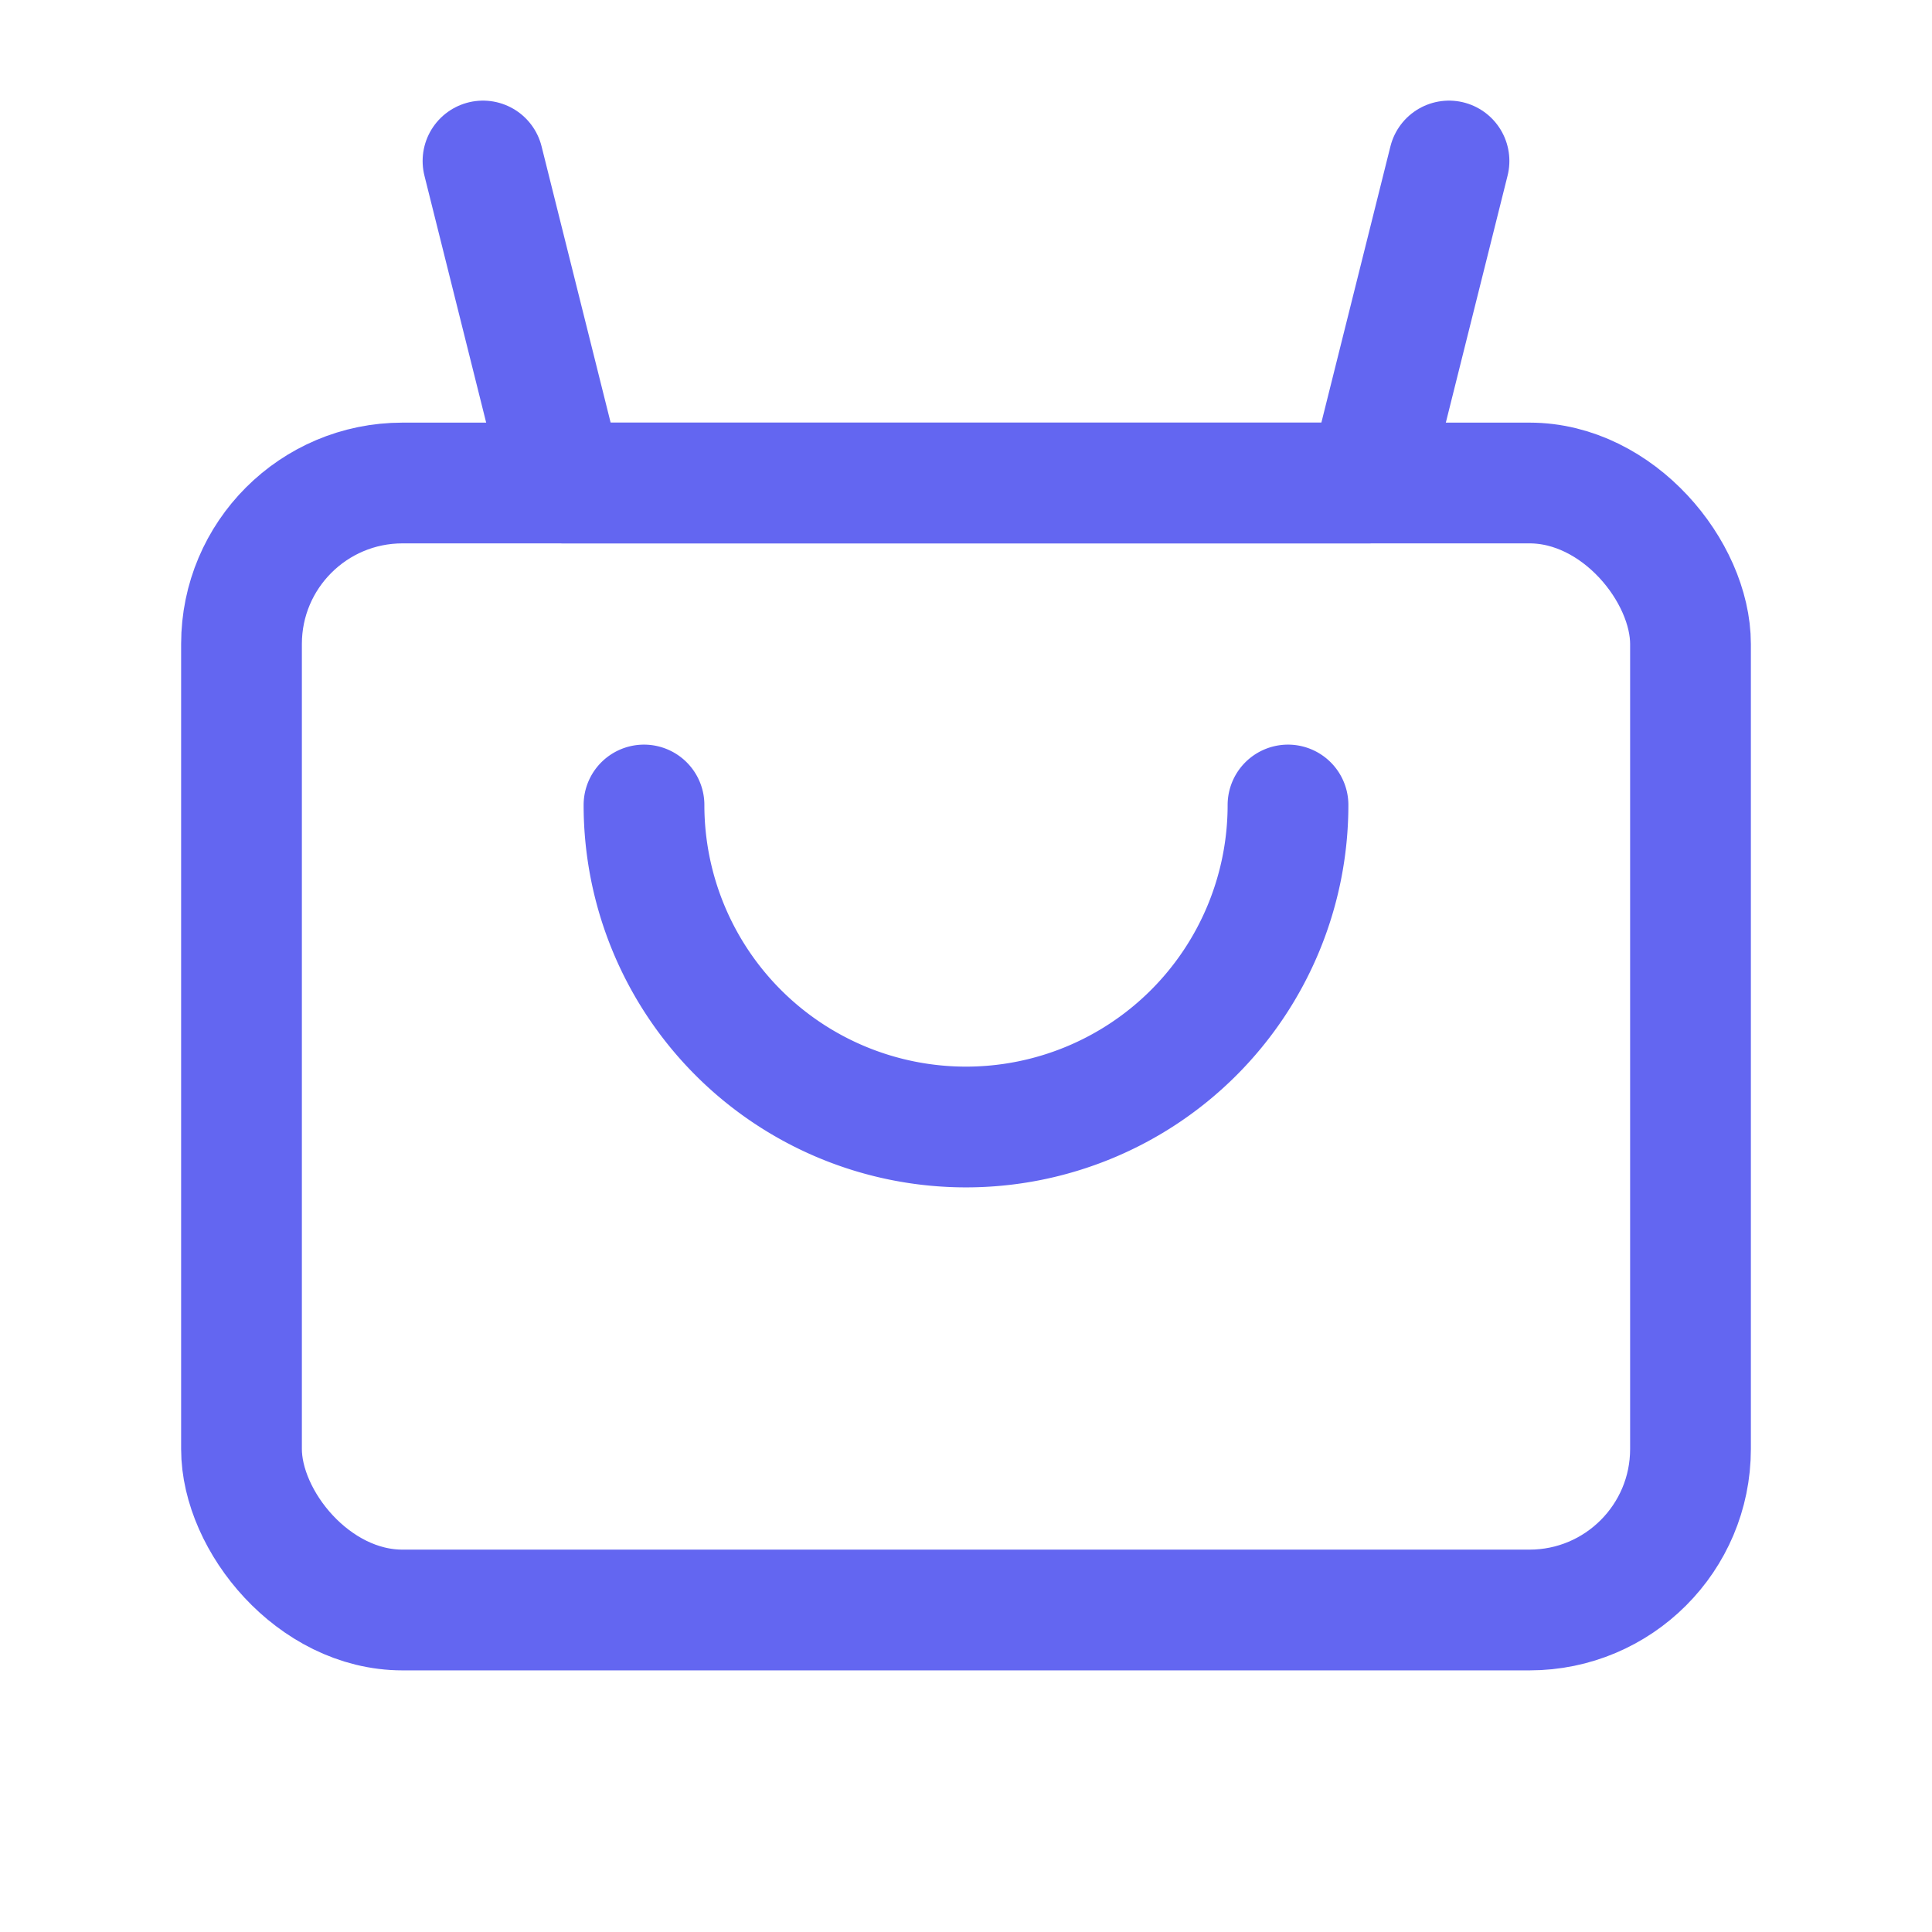 <svg xmlns="http://www.w3.org/2000/svg" width="48" height="48" viewBox="0 0 24 24" fill="none" stroke="#6366F1" stroke-width="1.5" stroke-linecap="round" stroke-linejoin="round">
  <path d="M6 2l1 4h10l1-4" />
  <rect x="3" y="6" width="18" height="14" rx="2" />
  <path d="M16 10a4 4 0 0 1-8 0" />
</svg>